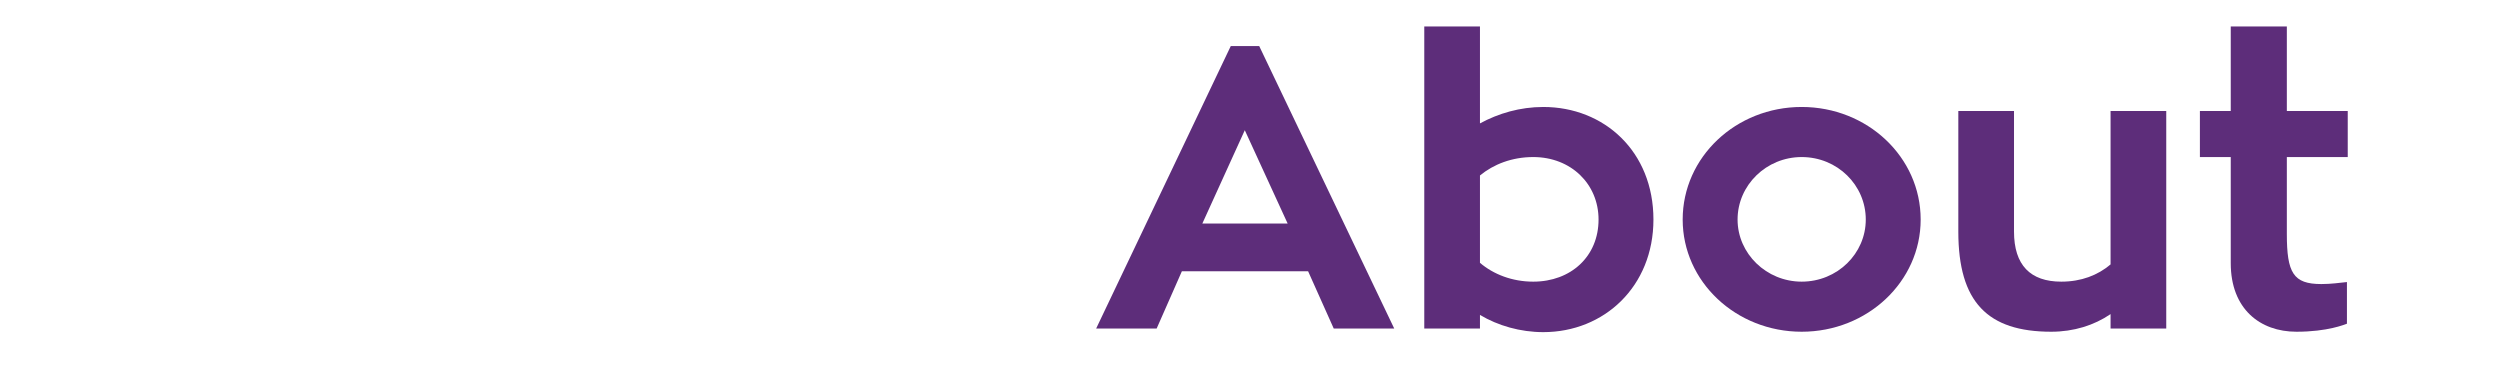 <?xml version="1.0" encoding="utf-8"?>
<!-- Generator: Adobe Illustrator 16.0.0, SVG Export Plug-In . SVG Version: 6.00 Build 0)  -->
<!DOCTYPE svg PUBLIC "-//W3C//DTD SVG 1.1//EN" "http://www.w3.org/Graphics/SVG/1.1/DTD/svg11.dtd">
<svg version="1.1" id="Layer_1" xmlns="http://www.w3.org/2000/svg" xmlns:xlink="http://www.w3.org/1999/xlink" x="0px" y="0px"
	 width="780px" height="120px" viewBox="210 340 780 120" enable-background="new 210 340 780 120" xml:space="preserve">
<g>
	<path fill="#5D2D7A" d="M618.125,424.625H578.75l-7.875,17.875H552l42-88.125h8.875L645,442.5h-18.875L618.125,424.625z
		 M585.125,409.75h26.625l-13.375-29.125L585.125,409.75z"/>
	<path fill="#5D2D7A" d="M725.873,408.5c0,20.875-15.375,35.125-34.375,35.125c-7.125,0-14.125-2-19.75-5.375v4.25h-17.375v-94.25
		h17.375v30.25c5.75-3.125,12.5-5.125,19.75-5.125C710.498,373.375,725.873,387.25,725.873,408.5z M708.748,408.5
		c0-11.125-8.625-19.5-20.375-19.5c-6.625,0-12.375,2.25-16.625,5.75V422c4.25,3.625,10.125,5.875,16.625,5.875
		C700.123,427.875,708.748,420,708.748,408.5z"/>
	<path fill="#5D2D7A" d="M809.247,408.5c0,19.375-16.625,35-37.125,35s-37.125-15.625-37.125-35c0-19.5,16.625-35.125,37.125-35.125
		S809.247,389,809.247,408.5z M792.122,408.5c0-10.75-8.875-19.5-20-19.5c-11,0-20,8.75-20,19.5c0,10.625,9,19.375,20,19.375
		C783.247,427.875,792.122,419.125,792.122,408.5z"/>
	<path fill="#5D2D7A" d="M885.87,374.625V442.5h-17.375V438c-5.125,3.5-11.5,5.5-18.5,5.5c-19.875,0-29-9.25-29-31.25v-37.625
		h17.375v37.625c0,10.5,5.125,15.625,14.75,15.625c6.25,0,11.375-2,15.375-5.375v-47.875H885.87z"/>
	<path fill="#5D2D7A" d="M923.494,389v24c0,12.125,2,15.625,10.75,15.625c3,0,5.625-0.375,8-0.625v13c-0.75,0.25-6,2.5-15.75,2.5
		c-11.375,0-20.5-7.125-20.5-21.375V389h-9.625v-14.375h9.625V348.25h17.5v26.375h19V389H923.494z"/>
</g>
</svg>

